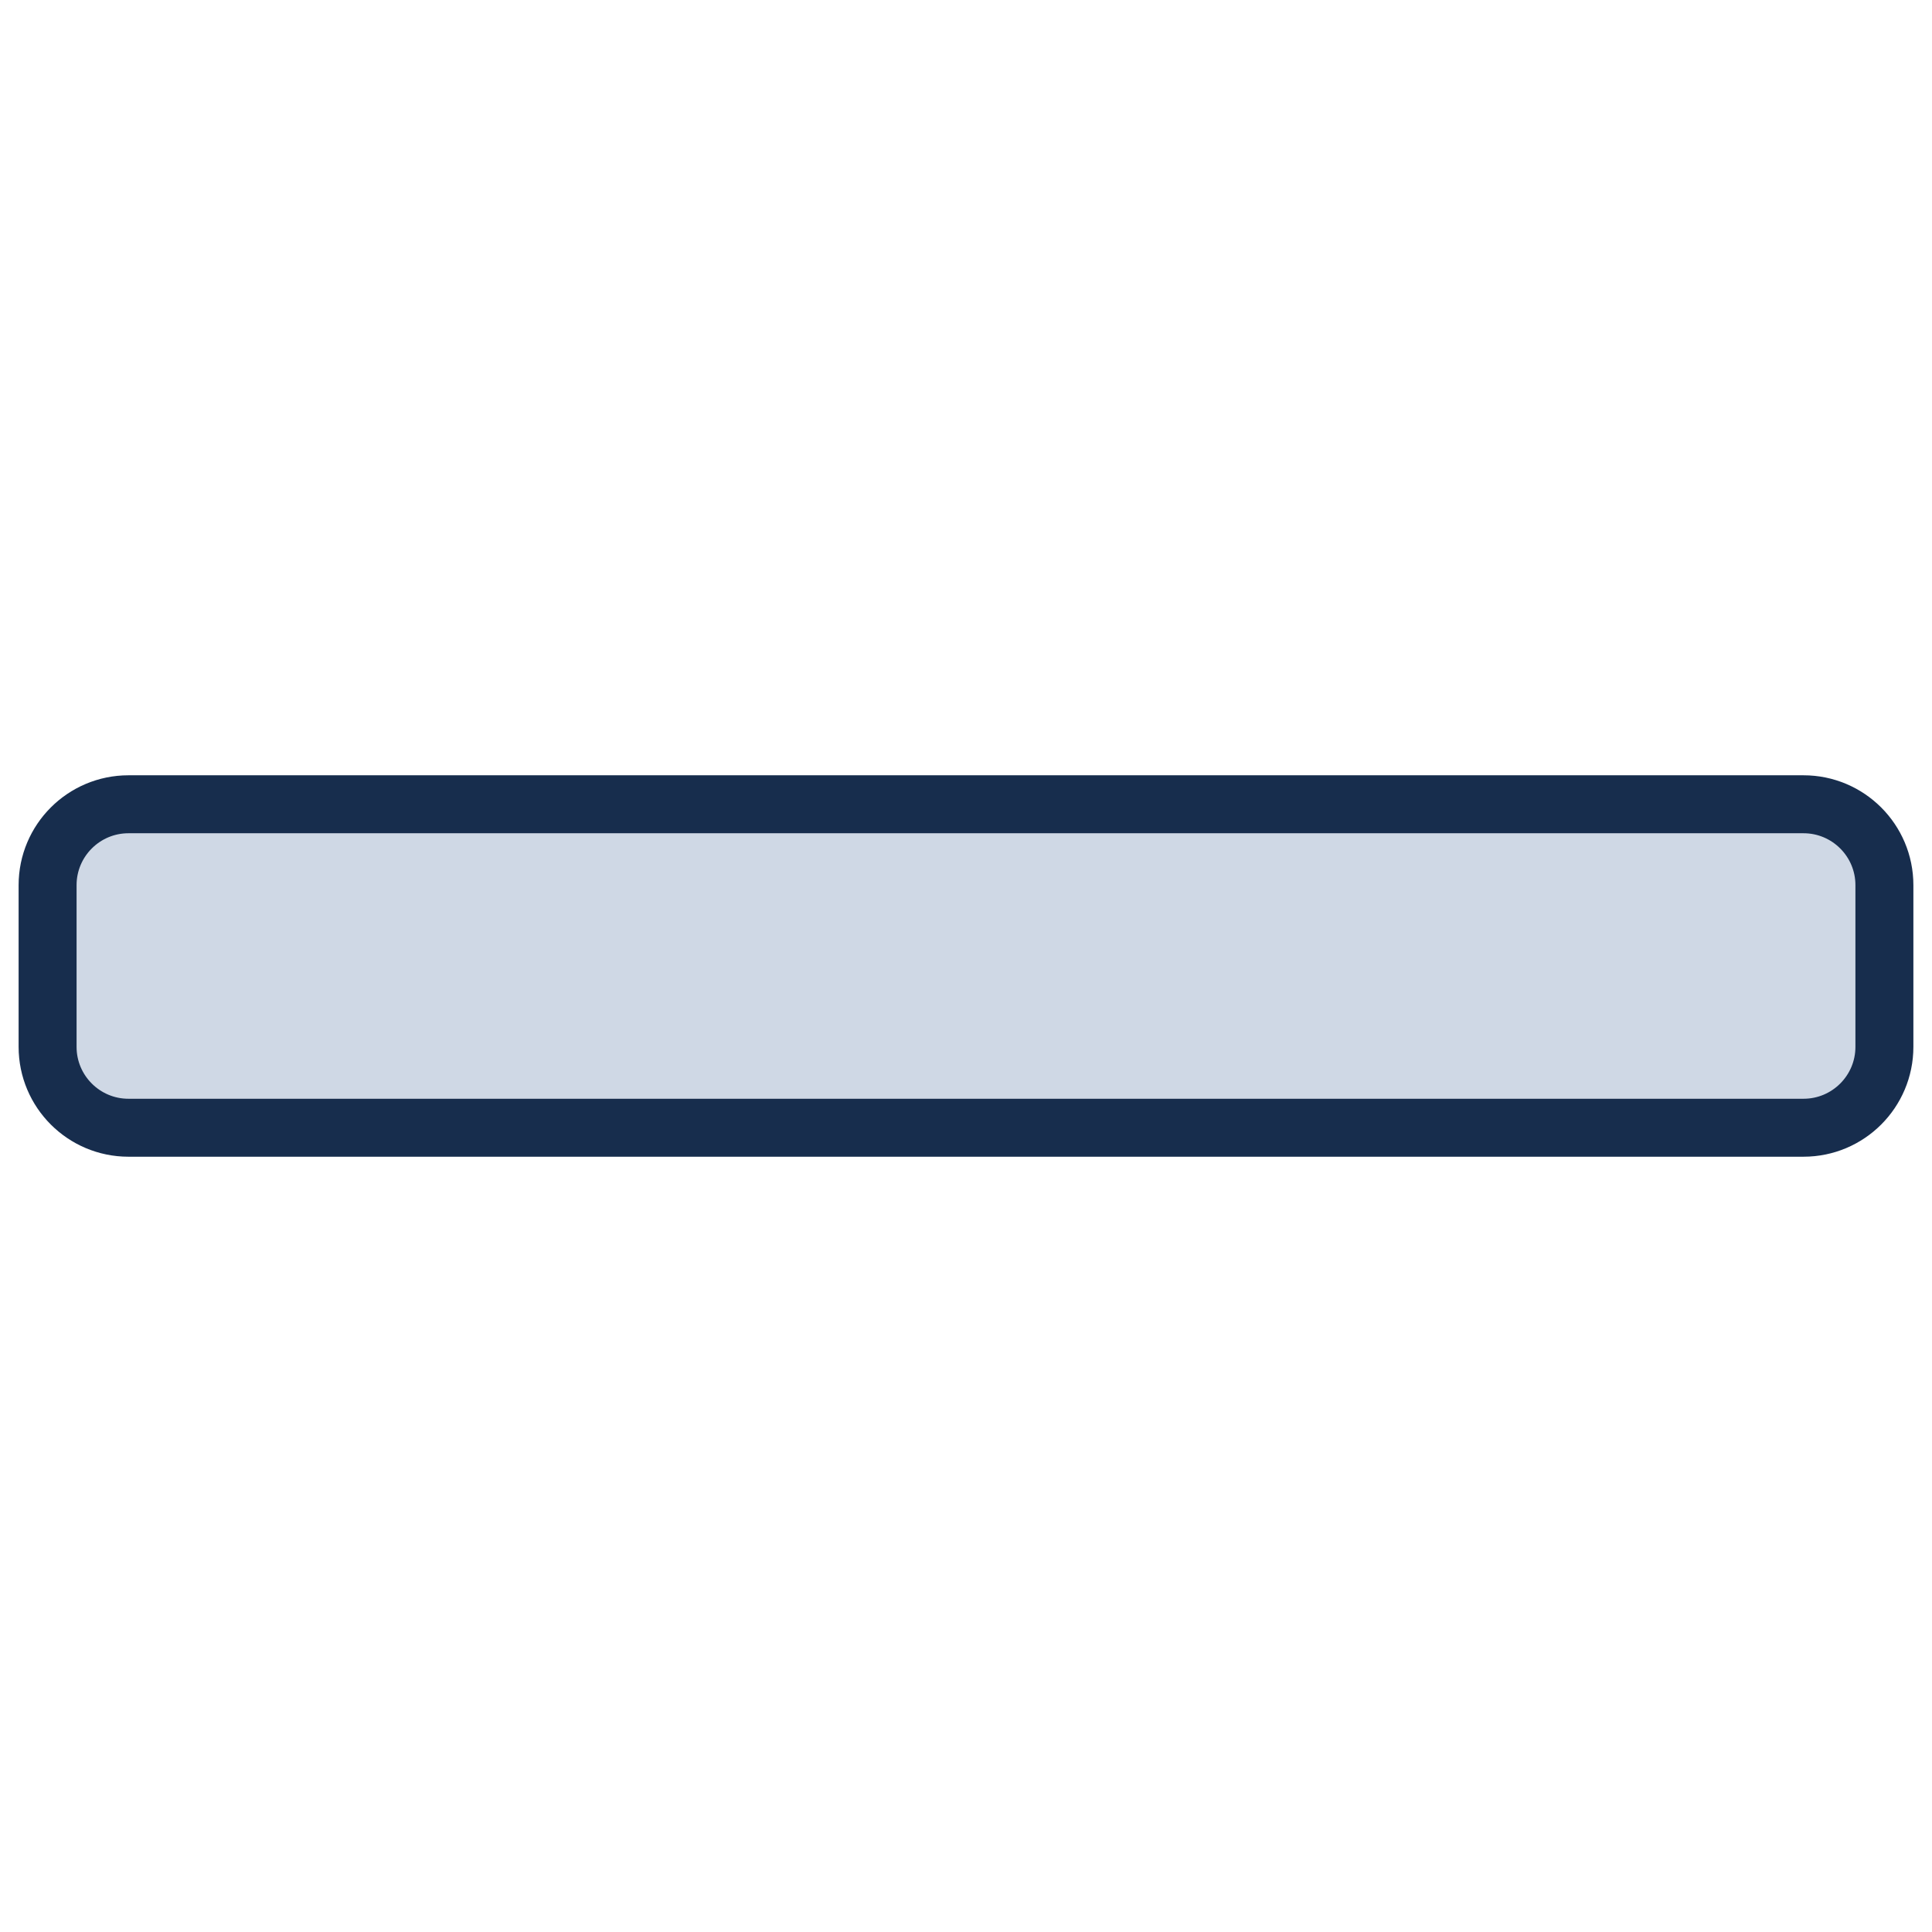 <?xml version="1.0" encoding="UTF-8"?>
<svg id="Ebene_1" data-name="Ebene 1" xmlns="http://www.w3.org/2000/svg" viewBox="0 0 2000 2000">
  <defs>
    <style>
      .cls-1 {
        fill: #cfd8e5;
        fill-rule: evenodd;
        stroke: #172d4d;
        stroke-miterlimit: 10;
        stroke-width: 60px;
      }
    </style>
  </defs>
  <g id="close-icon1">
    <path class="cls-1" d="M1167.427,1167.427l699.589-.006c46.206.006,83.714-37.502,83.714-83.714l0-167.415c-0-46.212-37.508-83.72-83.714-83.714l-699.589-.006-334.852.002-699.592-0c-46.202-.001-83.712,37.51-83.712,83.712l-0,167.425c-0,46.202,37.511,83.713,83.712,83.712l699.592-0,334.852.002Z"/>
  </g>
</svg>